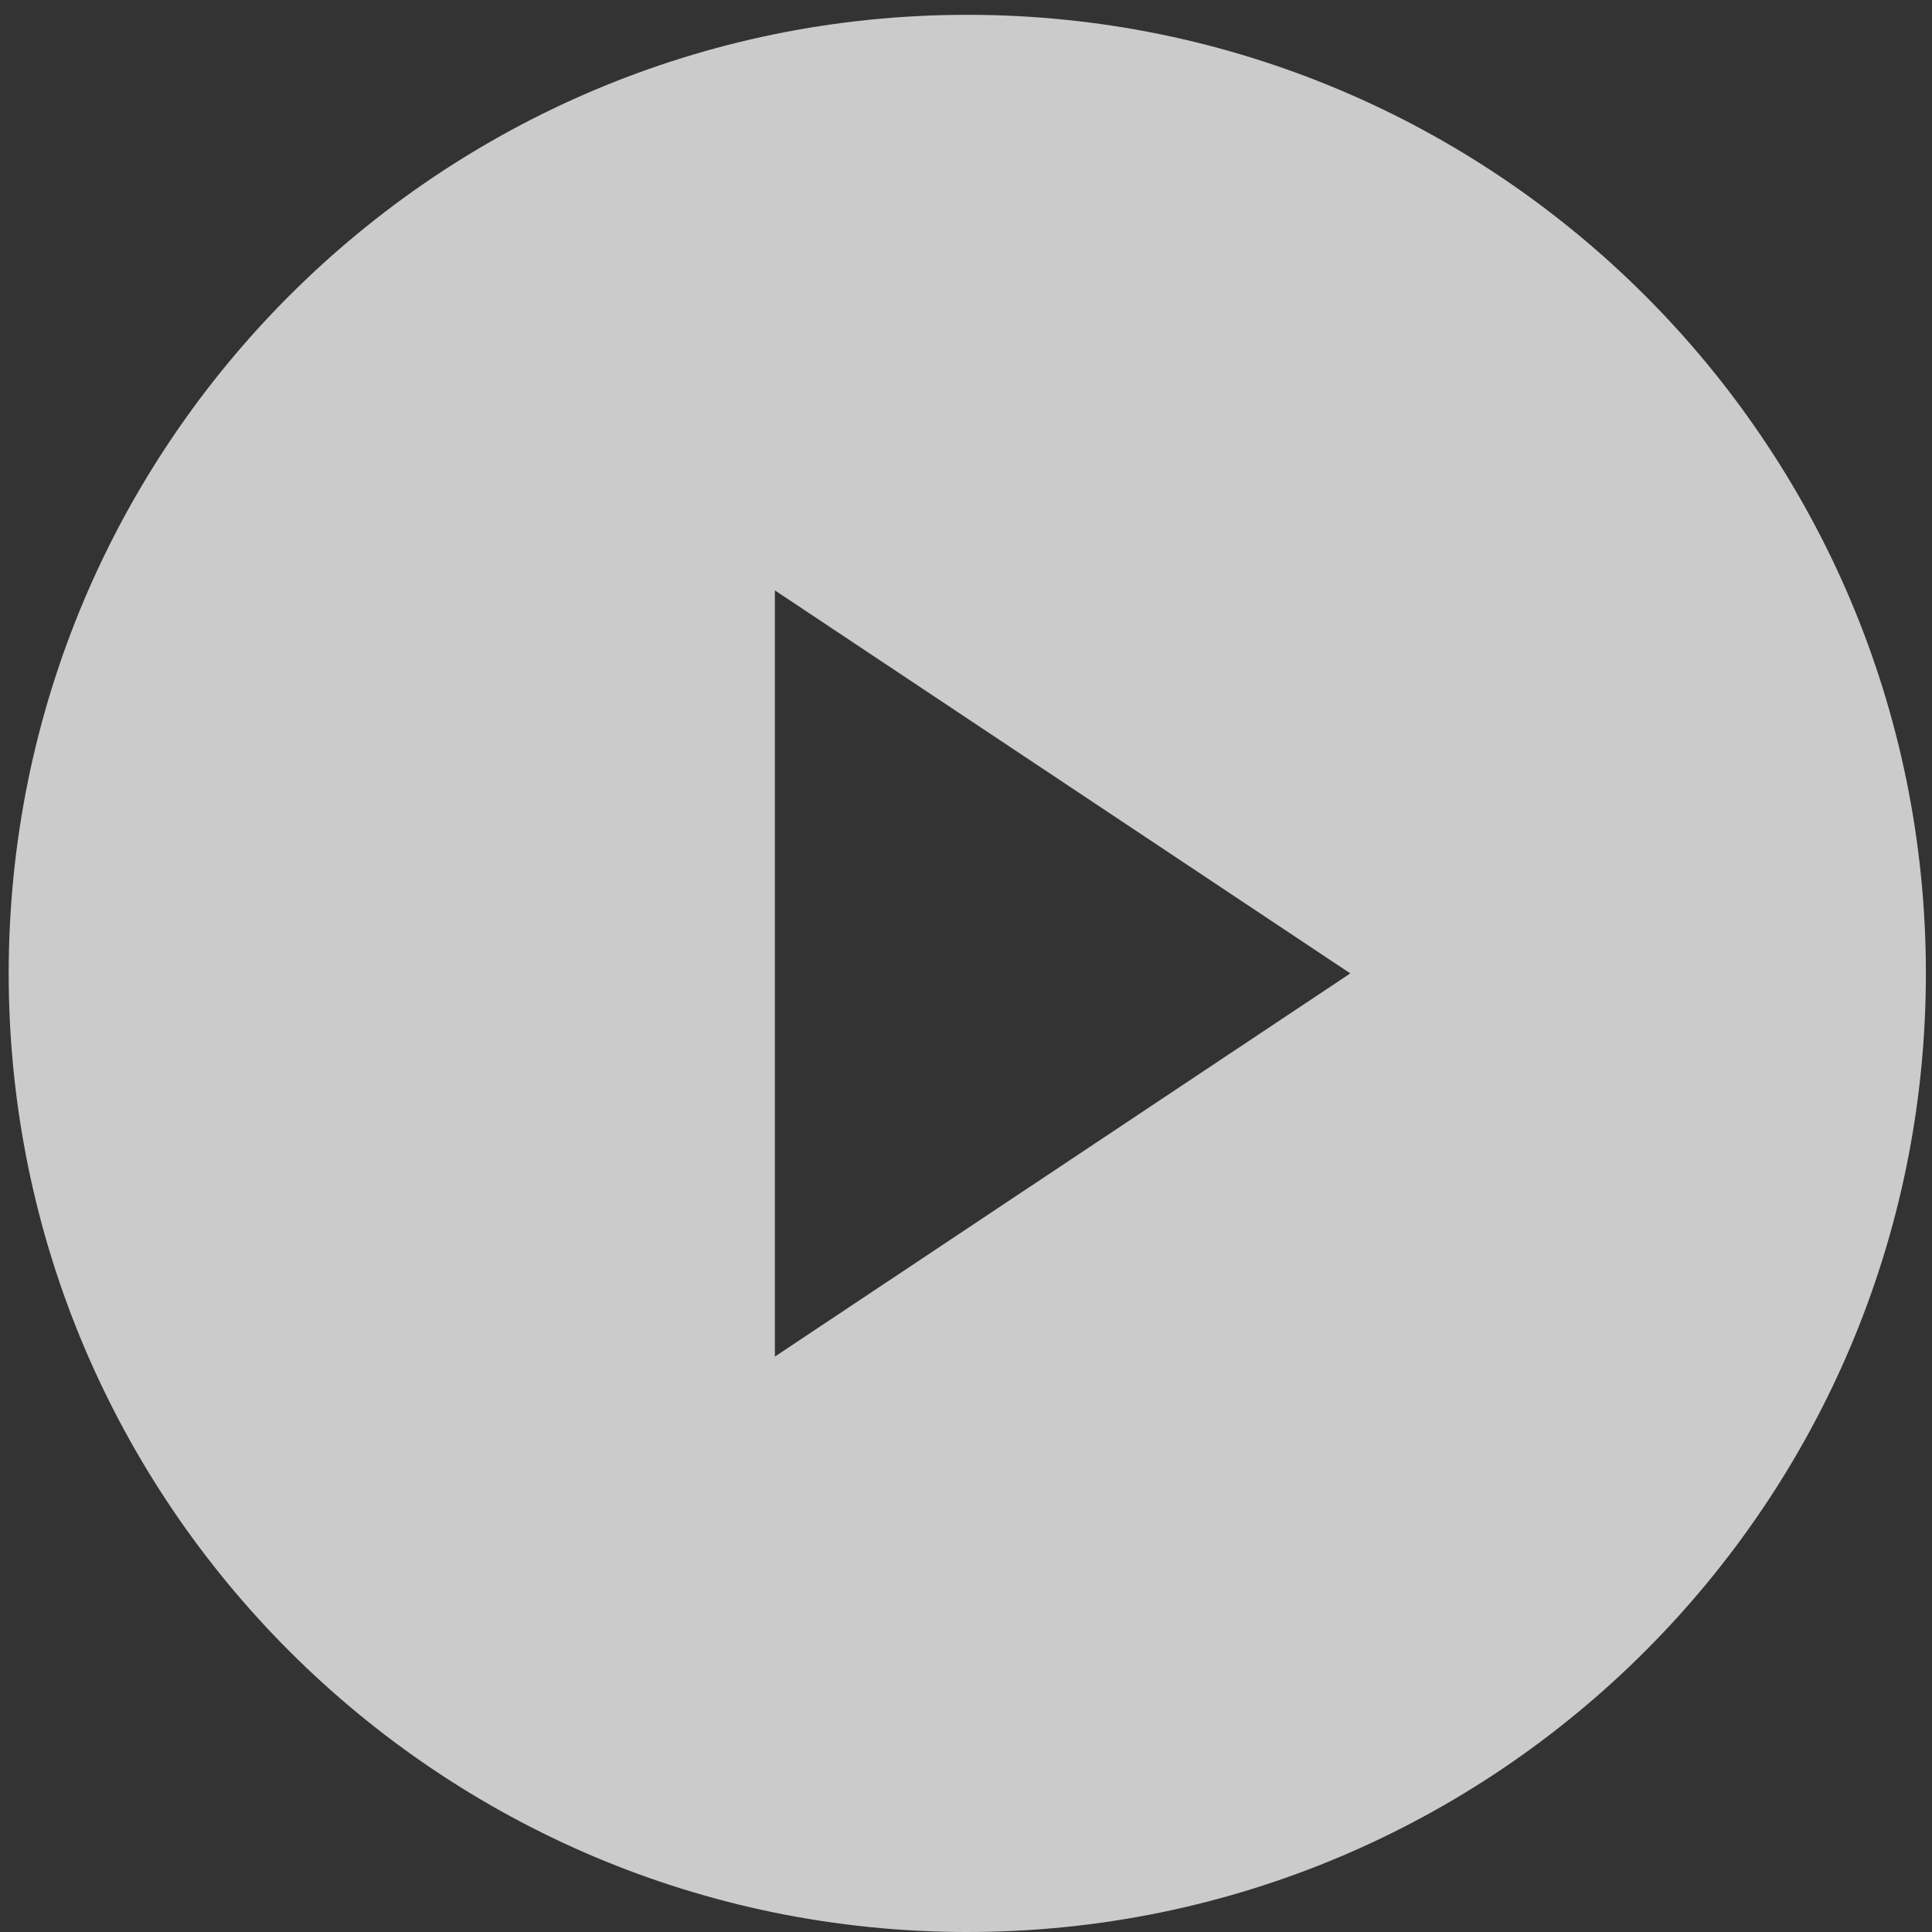 ﻿<?xml version="1.0" encoding="utf-8"?>
<svg version="1.1" xmlns:xlink="http://www.w3.org/1999/xlink" width="12px" height="12px" xmlns="http://www.w3.org/2000/svg">
  <rect width="100%" height="100%" fill="#333333" stroke="none"/>
  <g transform="matrix(1 0 0 1 -274 -12 )">
    <path d="M 11.962 6.046  C 11.962 2.753  9.291 0.092  6.008 0.092  C 2.724 0.092  0.054 2.753  0.054 6.046  C 0.054 9.339  2.724 12  6.008 12  C 9.291 12  11.962 9.339  11.962 6.046  Z M 8.387 6.046  L 4.813 8.426  L 4.813 3.667  L 8.387 6.046  Z " fill-rule="nonzero" fill="#f2f2f2" stroke="none" fill-opacity="0.796" transform="matrix(1 0 0 1 274 12 )" />
  </g>
</svg>